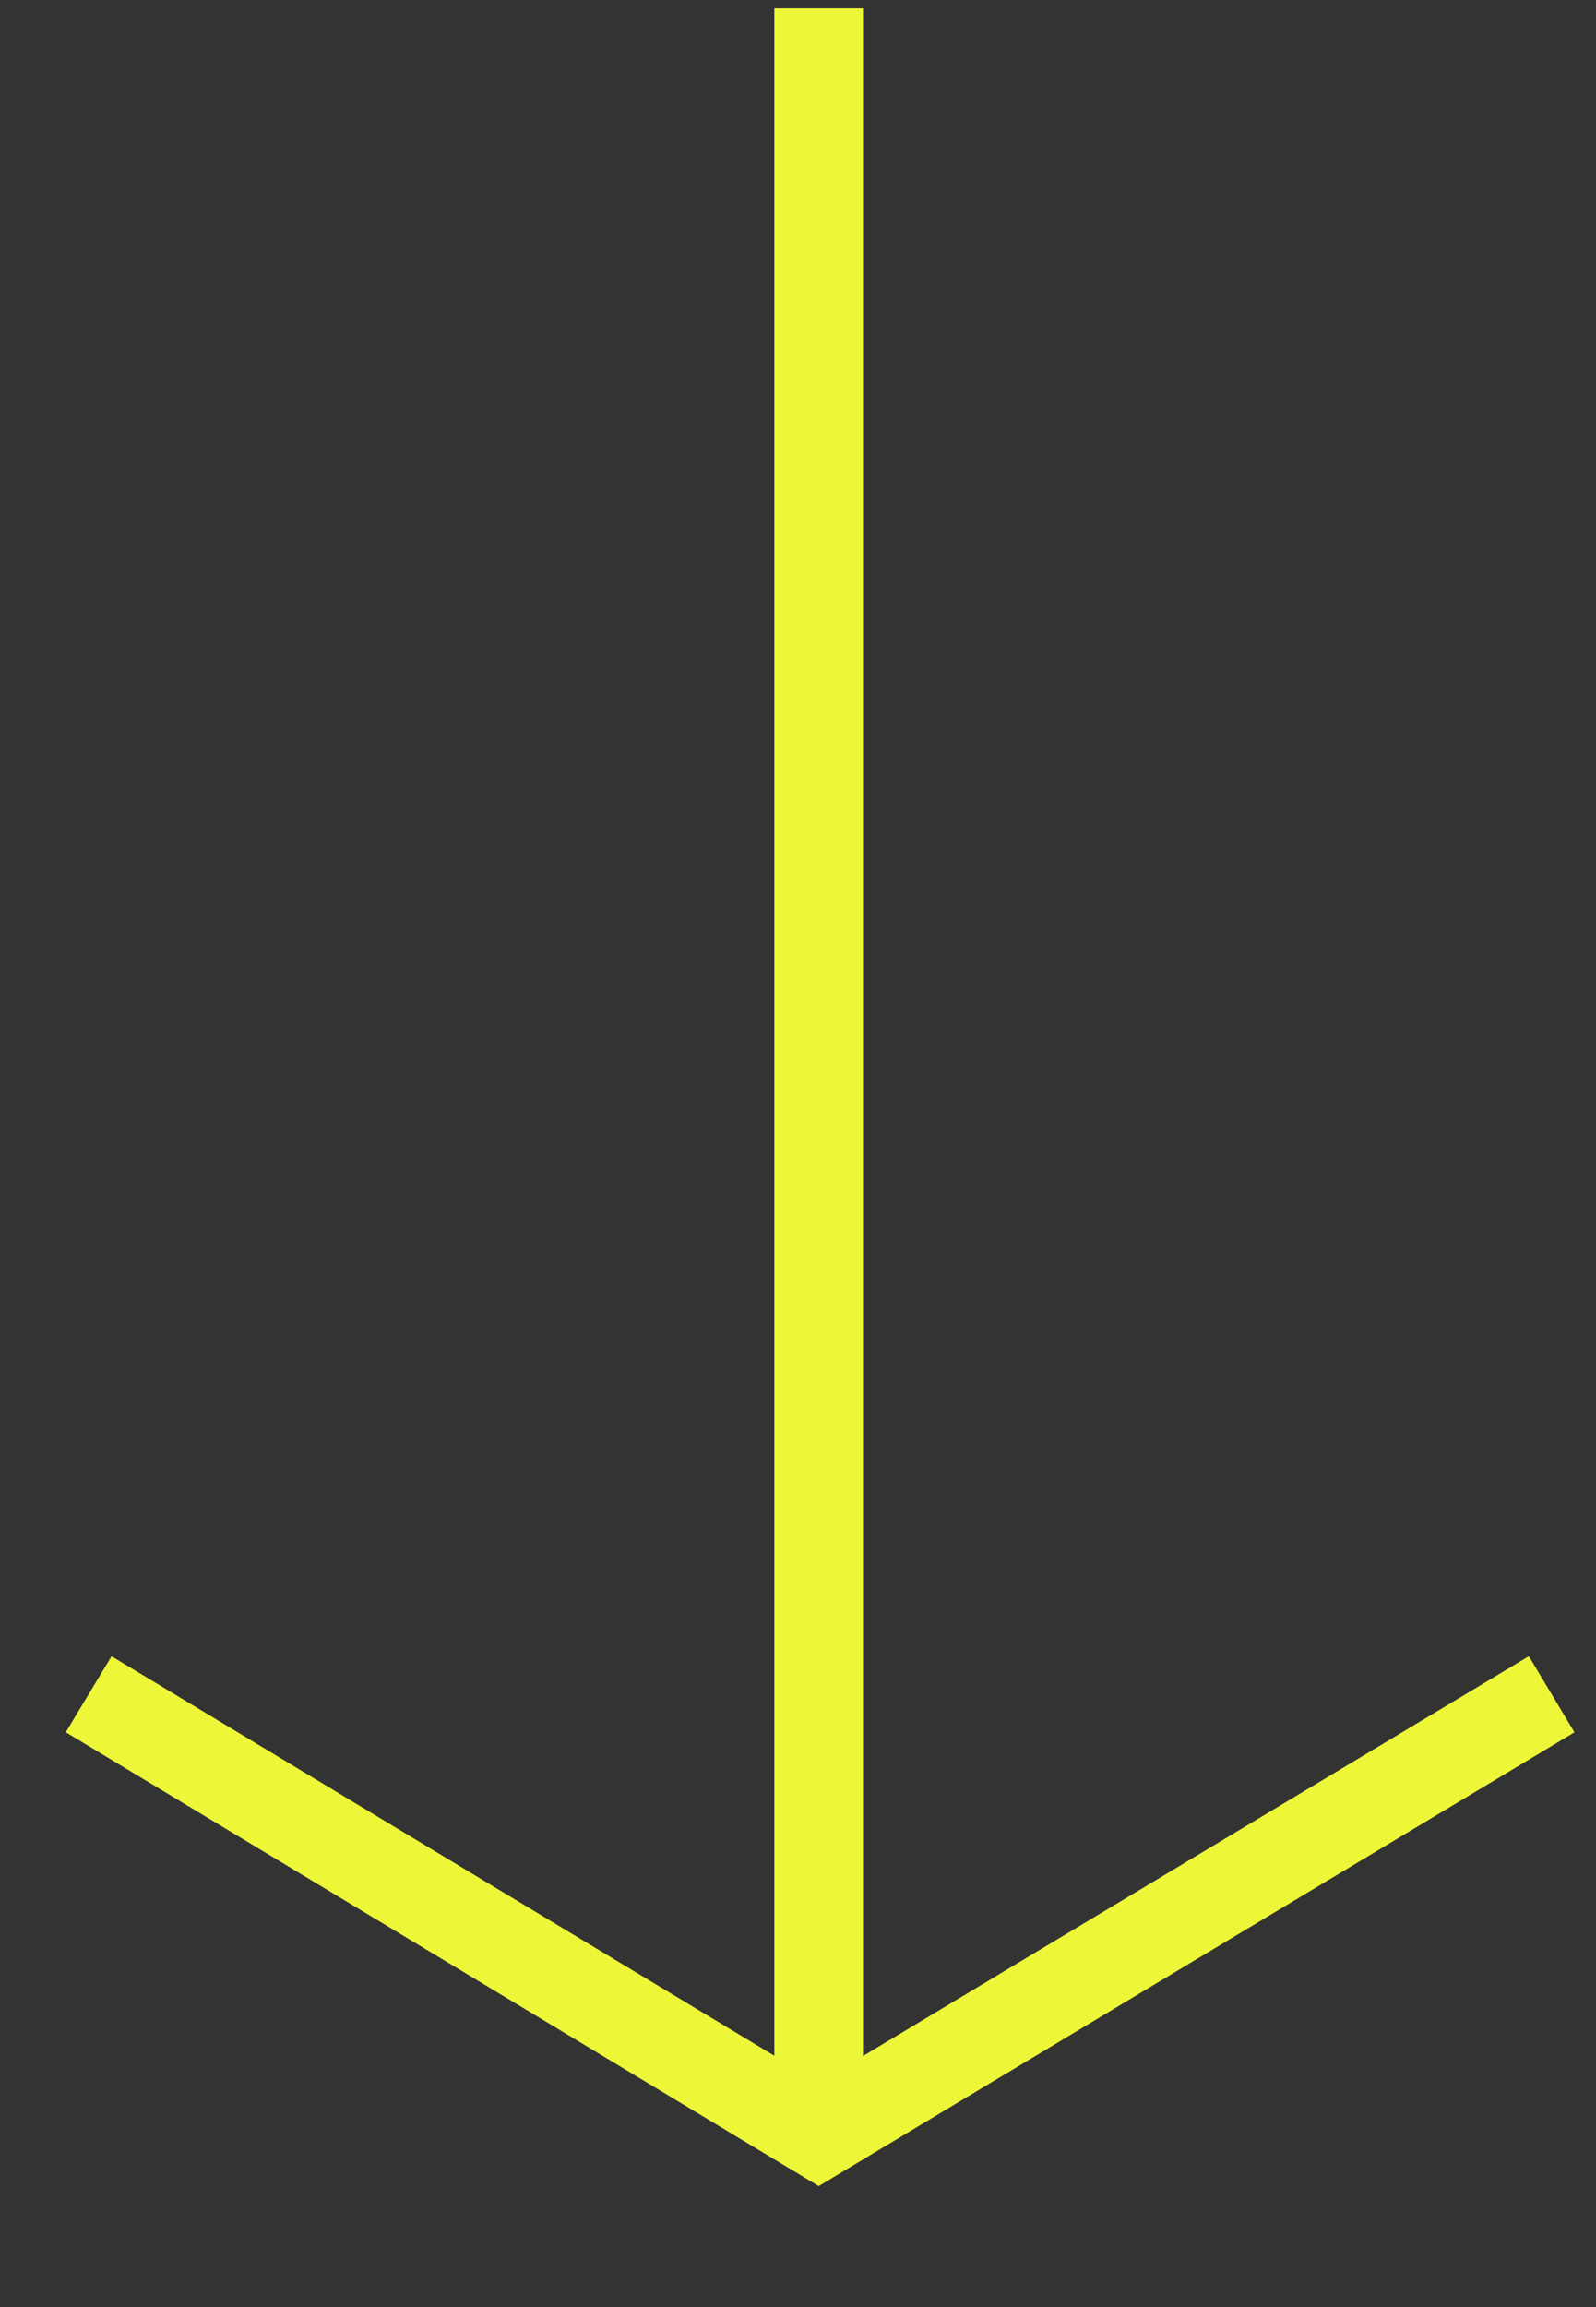 <svg width="18" height="26" viewBox="0 0 18 26" fill="none" xmlns="http://www.w3.org/2000/svg">
<rect x="0" y="0" width="18" height="26" fill="#333333" stroke="none"/>
<g clip-path="url(#clip0_4_4121)">
<path d="M9.233 0.094V24.094" stroke="#EDF738"/>
<path d="M17.5 19.094L9.234 24.053L1 19.094" stroke="#EDF738"/>
</g>
<defs>
<clipPath id="clip0_4_4121">
<rect width="18" height="25" fill="white" transform="translate(0 0.094)"/>
</clipPath>
</defs>
</svg>
